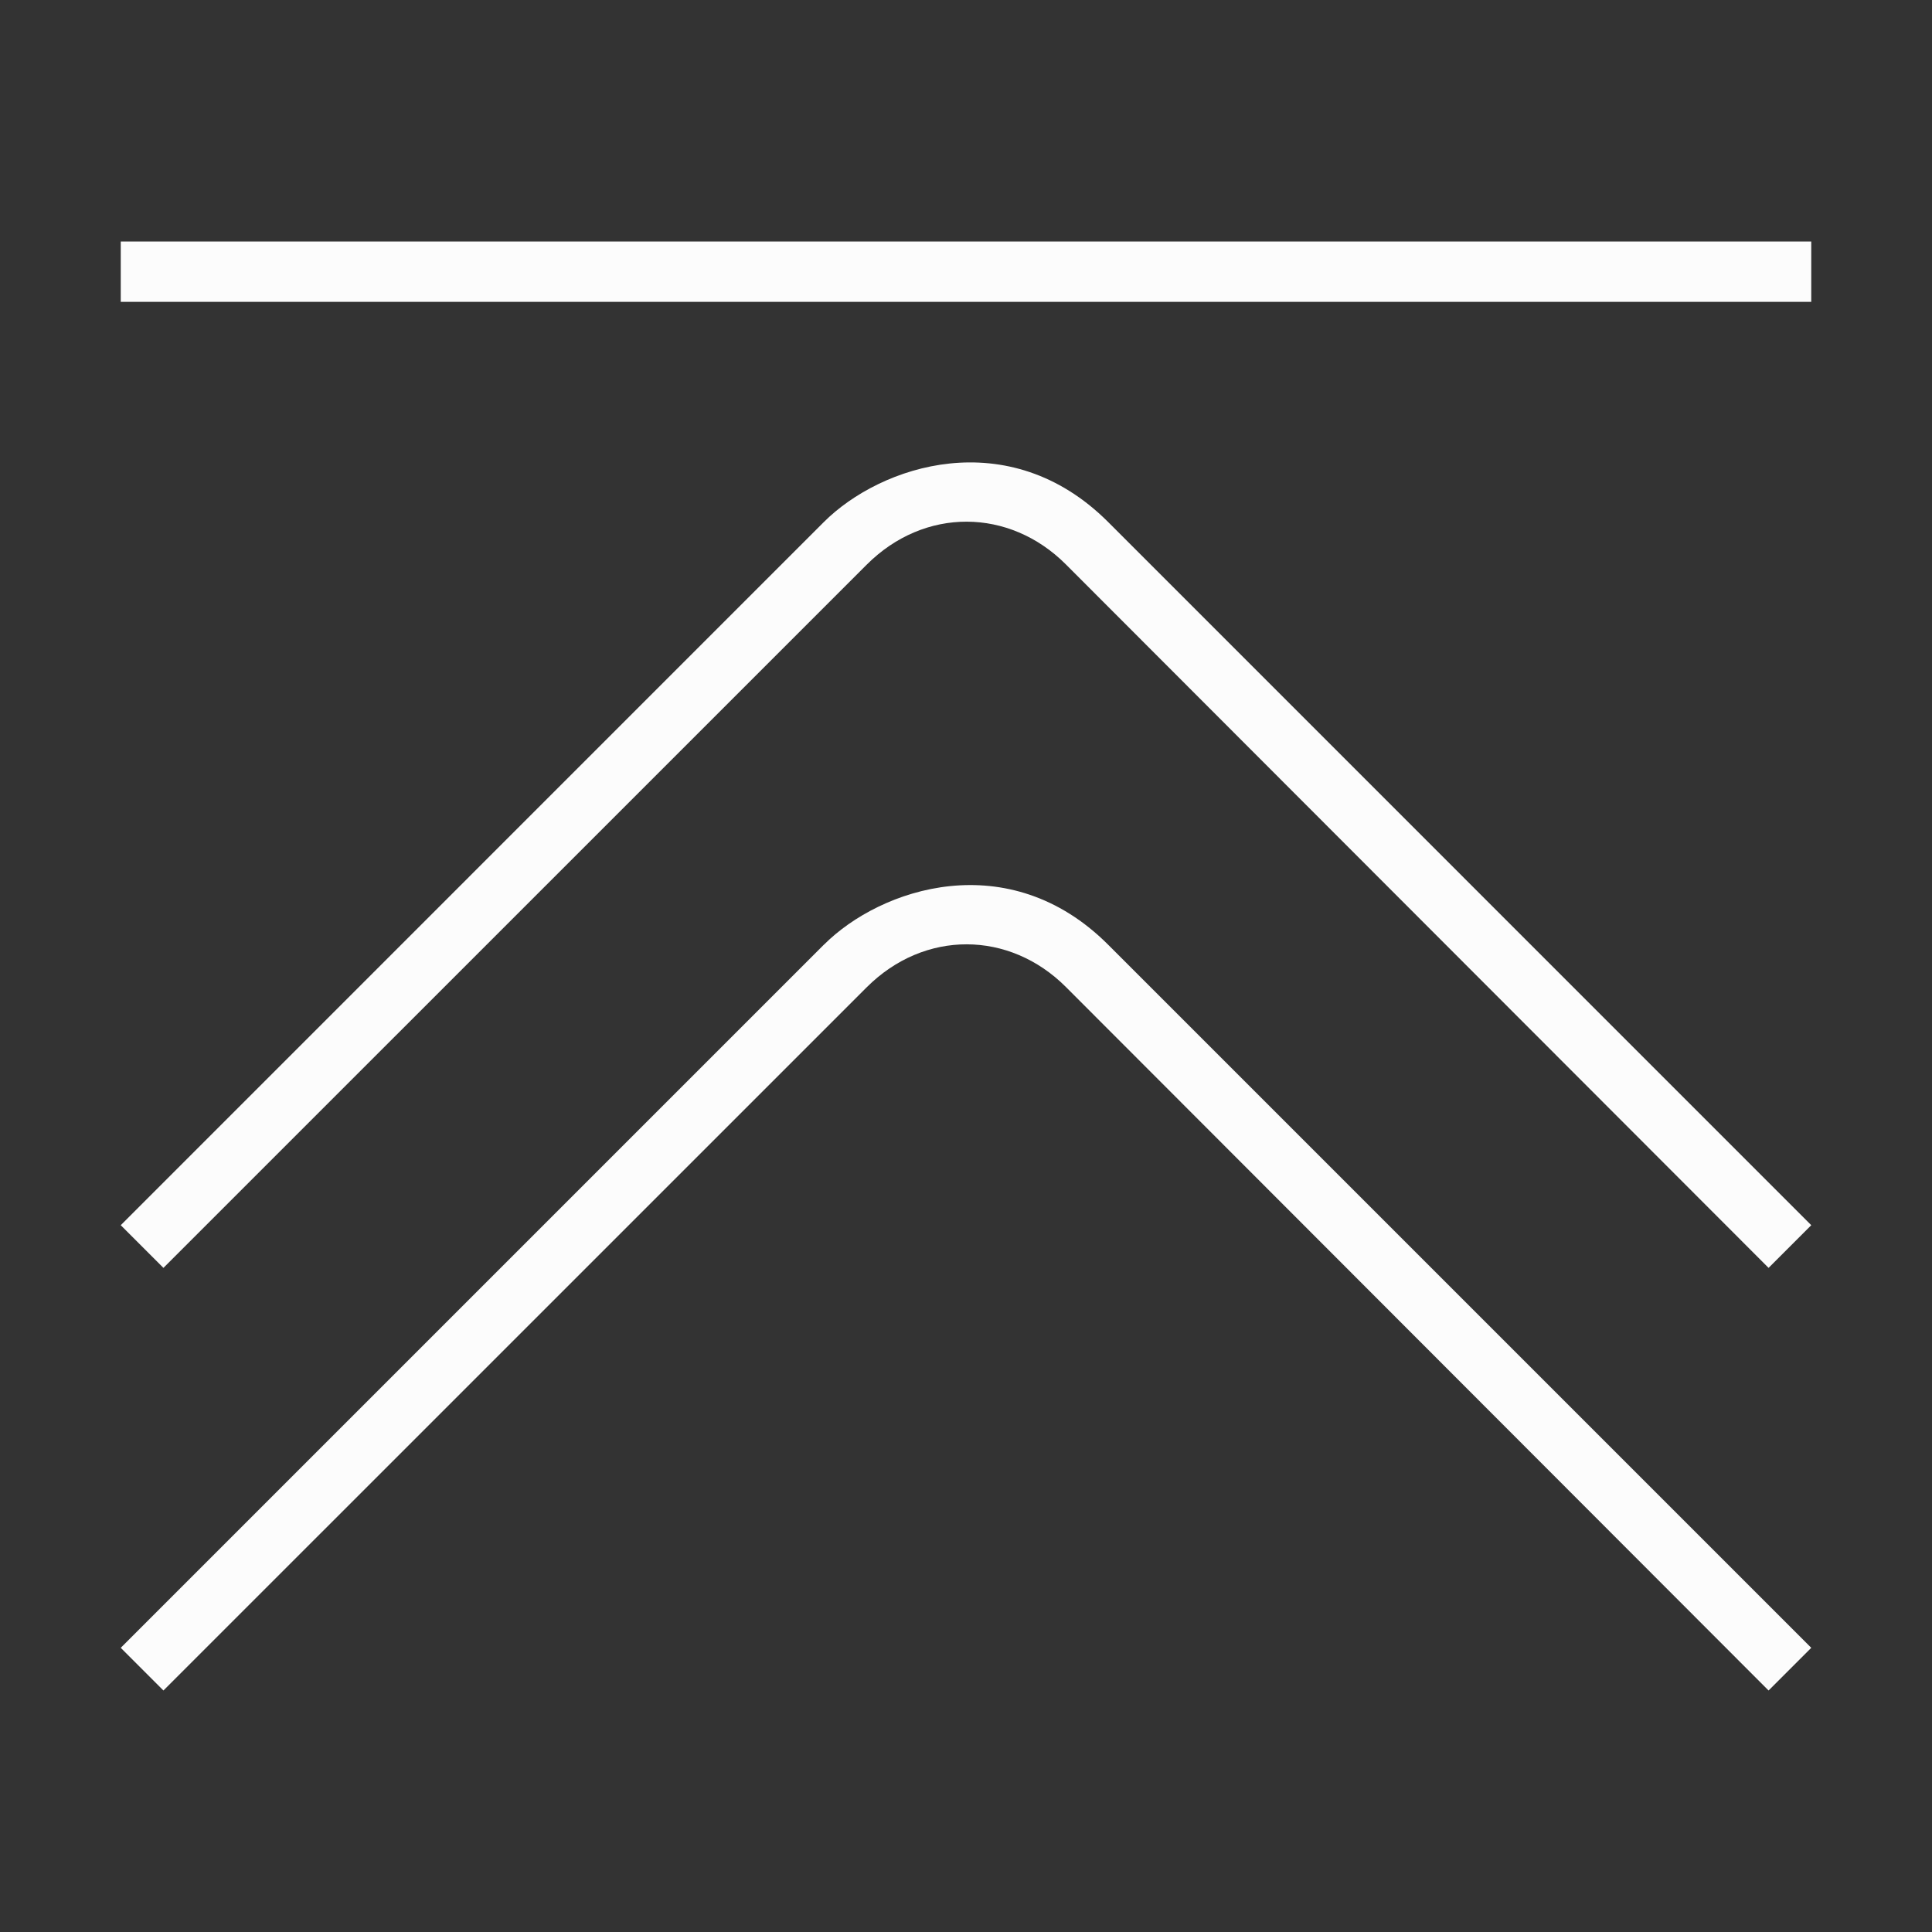 <svg viewBox="0 0 32 32" xmlns="http://www.w3.org/2000/svg">
<rect x="0" y="0" width="32" height="32" fill="#333333" stroke="none"/>
<style type="text/css" id="current-color-scheme">.ColorScheme-Text {color:#fcfcfc;}</style>
 <path class="ColorScheme-Text" fill="currentColor"
       d="M 13.646,8.646 2,20.293 2.707,21 14.354,9.354 C 15.312,8.395 16.719,8.413 17.653,9.347 18.587,10.281 29.293,21 29.293,21 L 30,20.293 18.354,8.646 C 16.707,7 14.586,7.707 13.646,8.646 Z M 30,5 H 2 V 4 H 30 Z M 13.646,15.647 2,27.293 2.707,28 14.354,16.354 c 0.958,-0.958 2.366,-0.941 3.3,-0.007 C 18.587,17.281 29.293,28 29.293,28 L 30,27.293 18.354,15.647 c -1.647,-1.647 -3.768,-0.94 -4.707,0 z"
   id="path1"/>
</svg>
